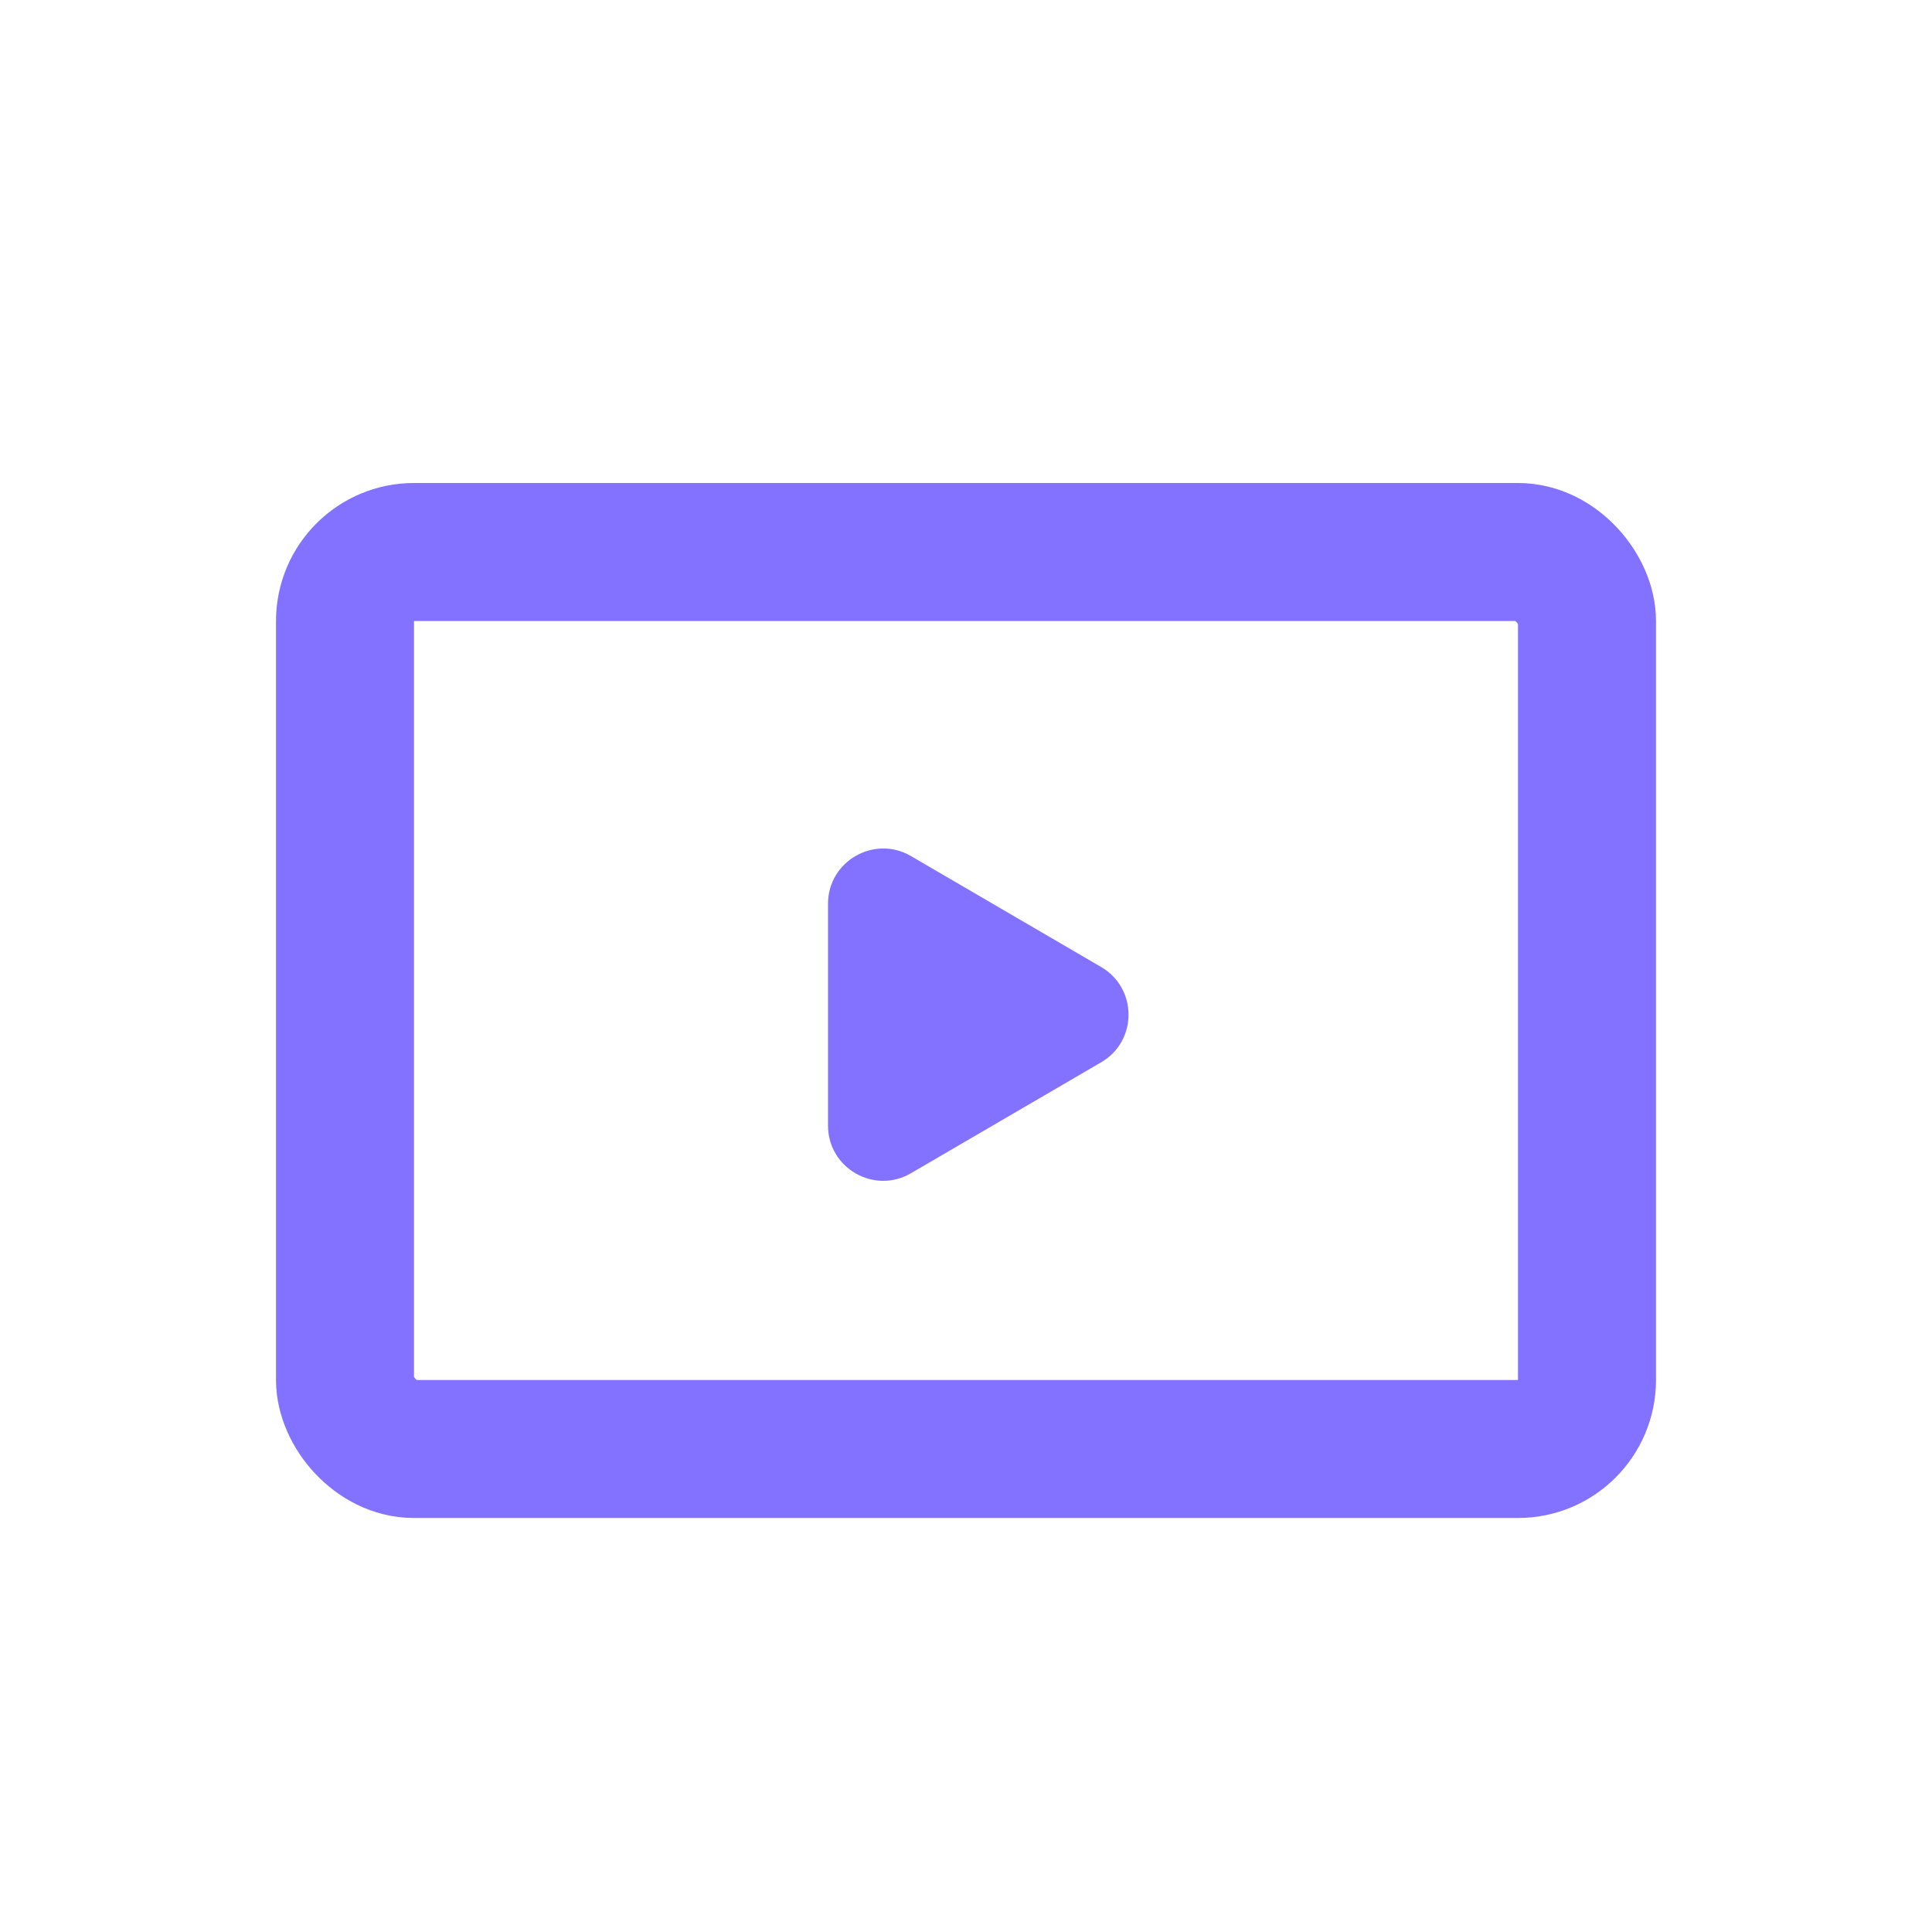 <svg width="28" height="28" viewBox="0 0 28 28" fill="none" xmlns="http://www.w3.org/2000/svg">
<rect x="5" y="8" width="18" height="13" rx="1" stroke="#8372FF" stroke-width="2"/>
<path d="M15.958 14.014C16.488 14.323 16.488 15.088 15.958 15.396L13.203 17.003C12.67 17.315 12 16.93 12 16.312L12 13.098C12 12.481 12.67 12.096 13.203 12.407L15.958 14.014Z" fill="#8372FF"/>
</svg>
